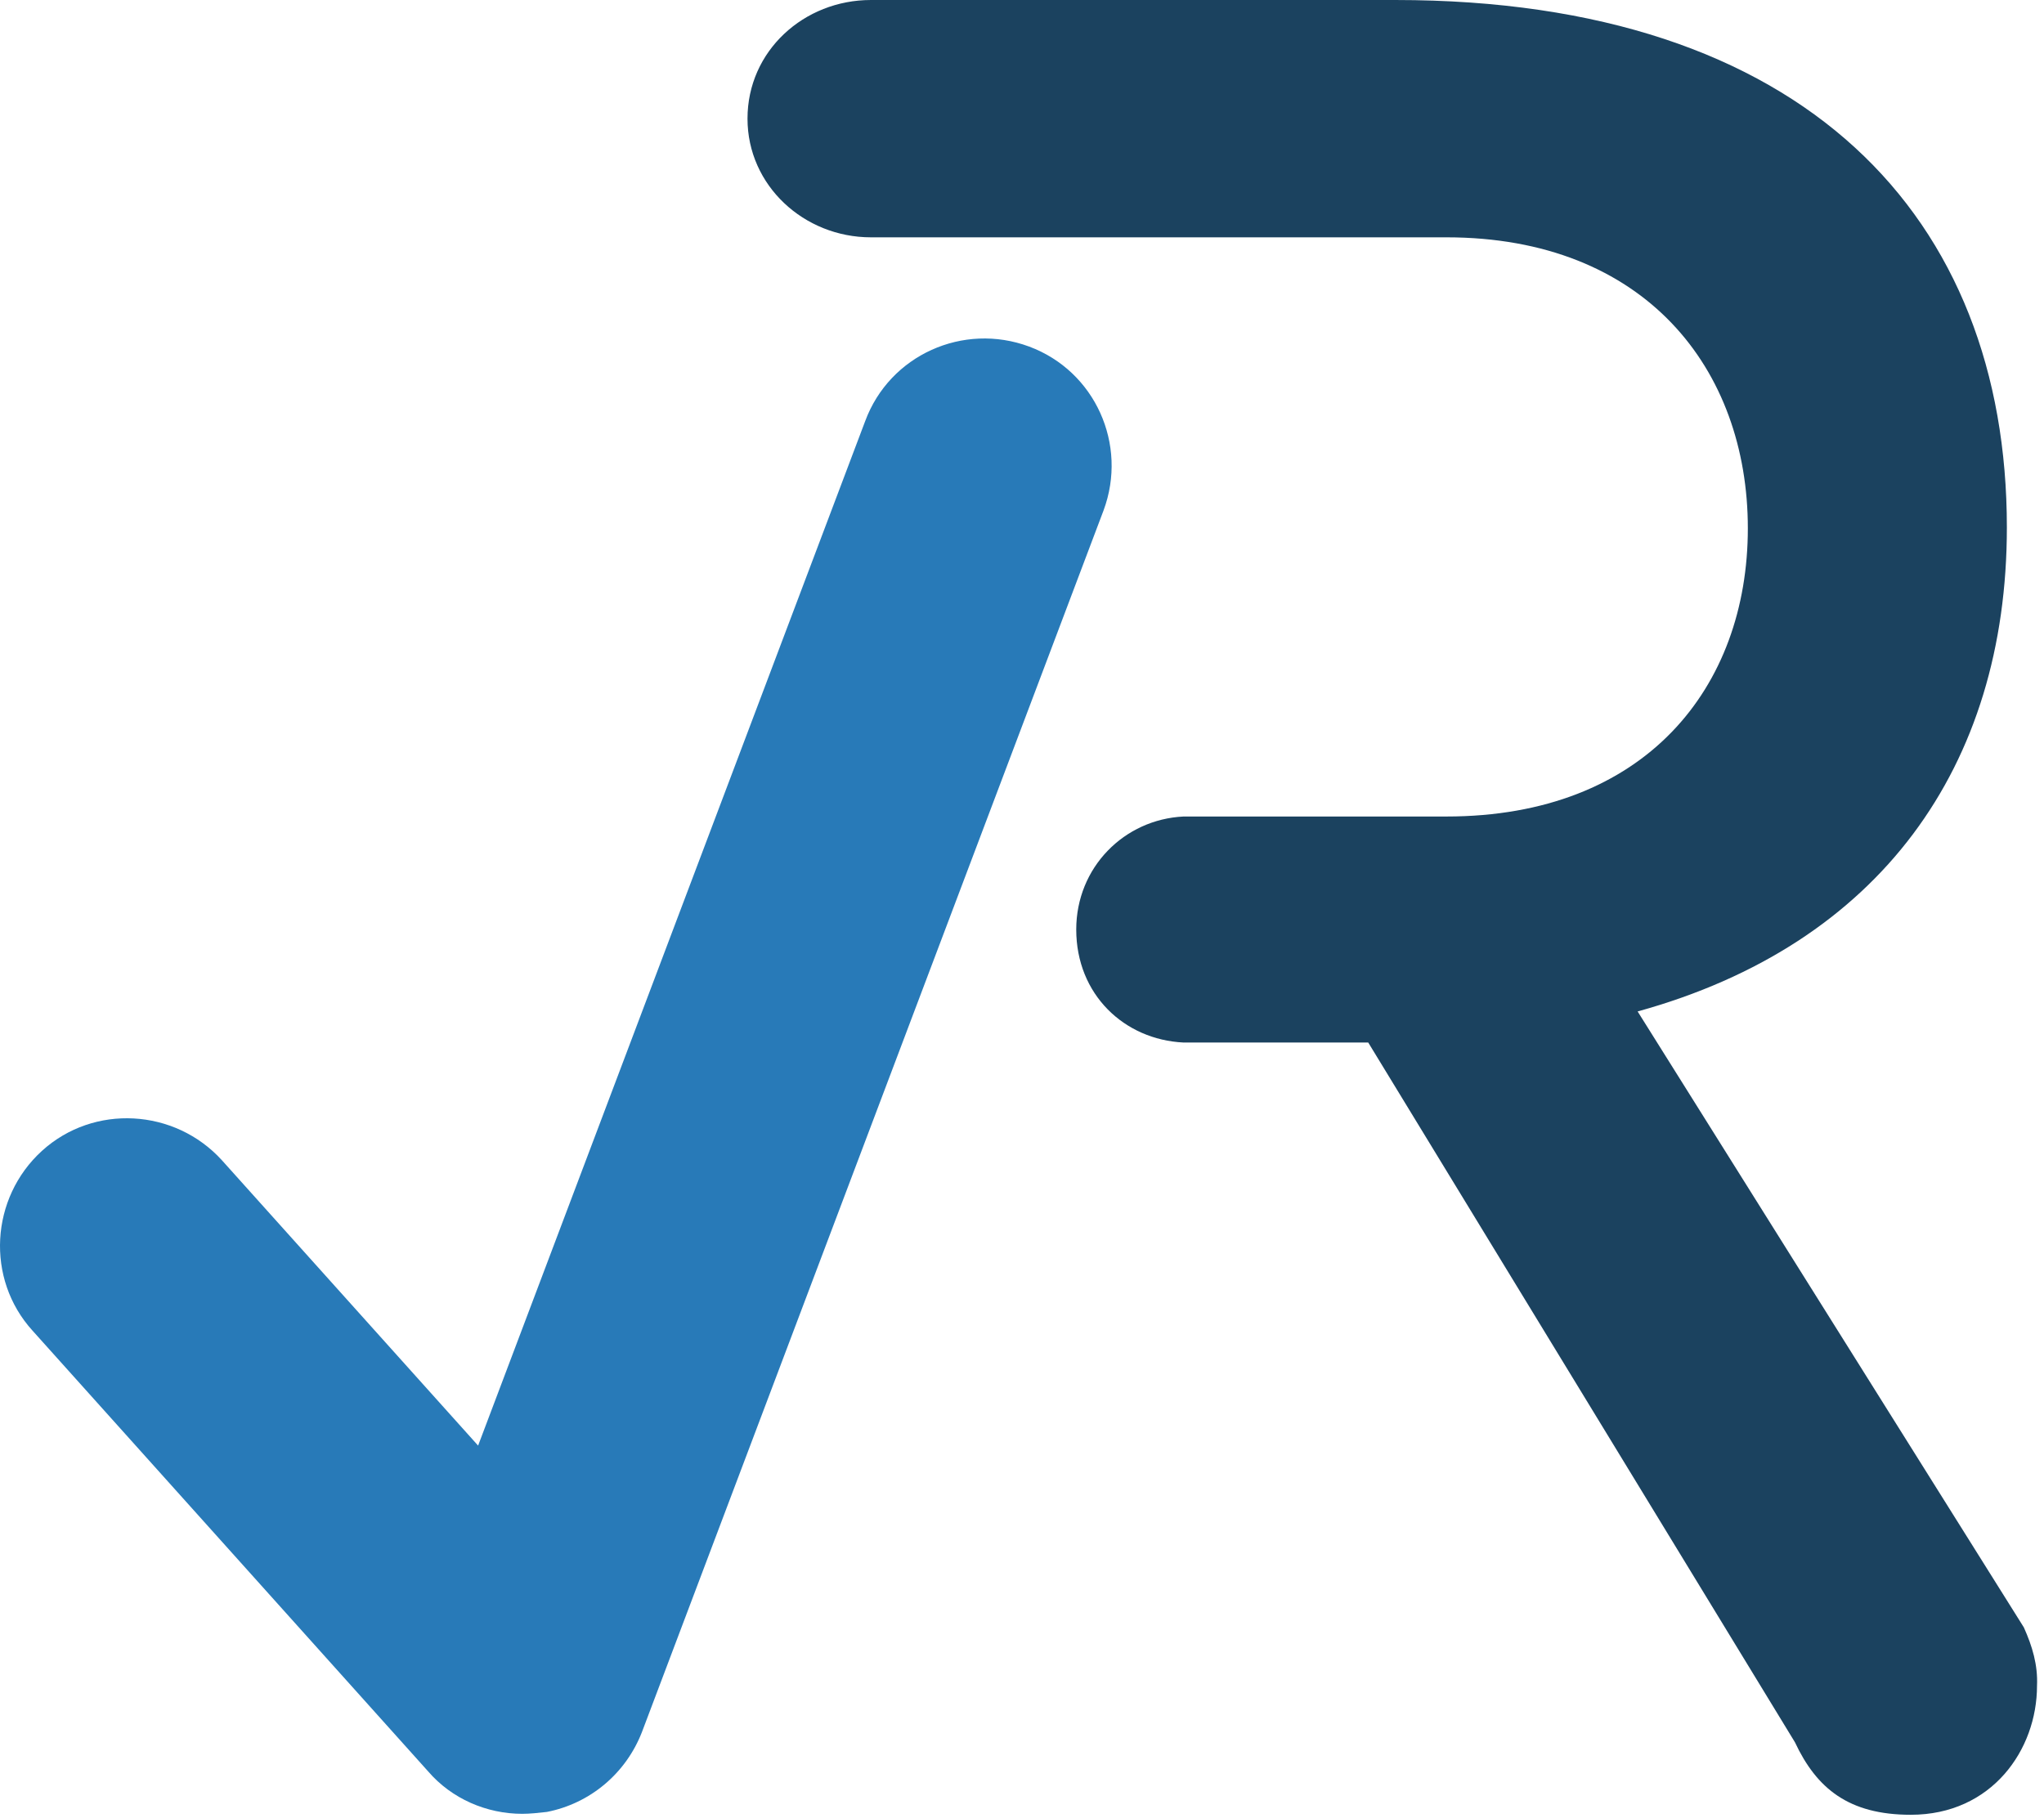 <svg clip-rule="evenodd" fill-rule="evenodd" stroke-linejoin="round" stroke-miterlimit="2" viewBox="0 0 217 193" xmlns="http://www.w3.org/2000/svg"><g fill-rule="nonzero" transform="translate(-611.842 -444.9)"><path d="m826.7 617.7-41-65.4c25.7-7.1 39.2-26 39.2-51.4 0-32.9-21.4-56-64.9-56h-55.7c-7.1 0-13.1 5.4-13.1 12.6 0 7.1 6 12.6 13.1 12.6h61.1c21.1 0 32 14 32 30.9s-10.9 30.6-32 30.6h-27.9c-6.3.3-11.4 5.4-11.4 12 0 6.9 5.1 11.7 11.4 12h19.6l45.3 74.3c2.3 4.9 5.7 7.7 12.3 7.7 8.6 0 13.4-6.9 13.4-13.7.1-2.2-.5-4.2-1.4-6.2z" fill="#1b425f"/><path d="m667.3 637.5c-3.8 0-7.5-1.6-10-4.5l-42-46.8c-5-5.5-4.5-14.1 1-19.1s14.1-4.5 19.1 1l27.2 30.3 41.1-108.8c2.6-7 10.4-10.5 17.4-7.9s10.5 10.4 7.9 17.4l-49 129.7c-1.7 4.4-5.5 7.6-10.1 8.5-.9.1-1.8.2-2.6.2z" fill="#287ab8"/></g></svg>